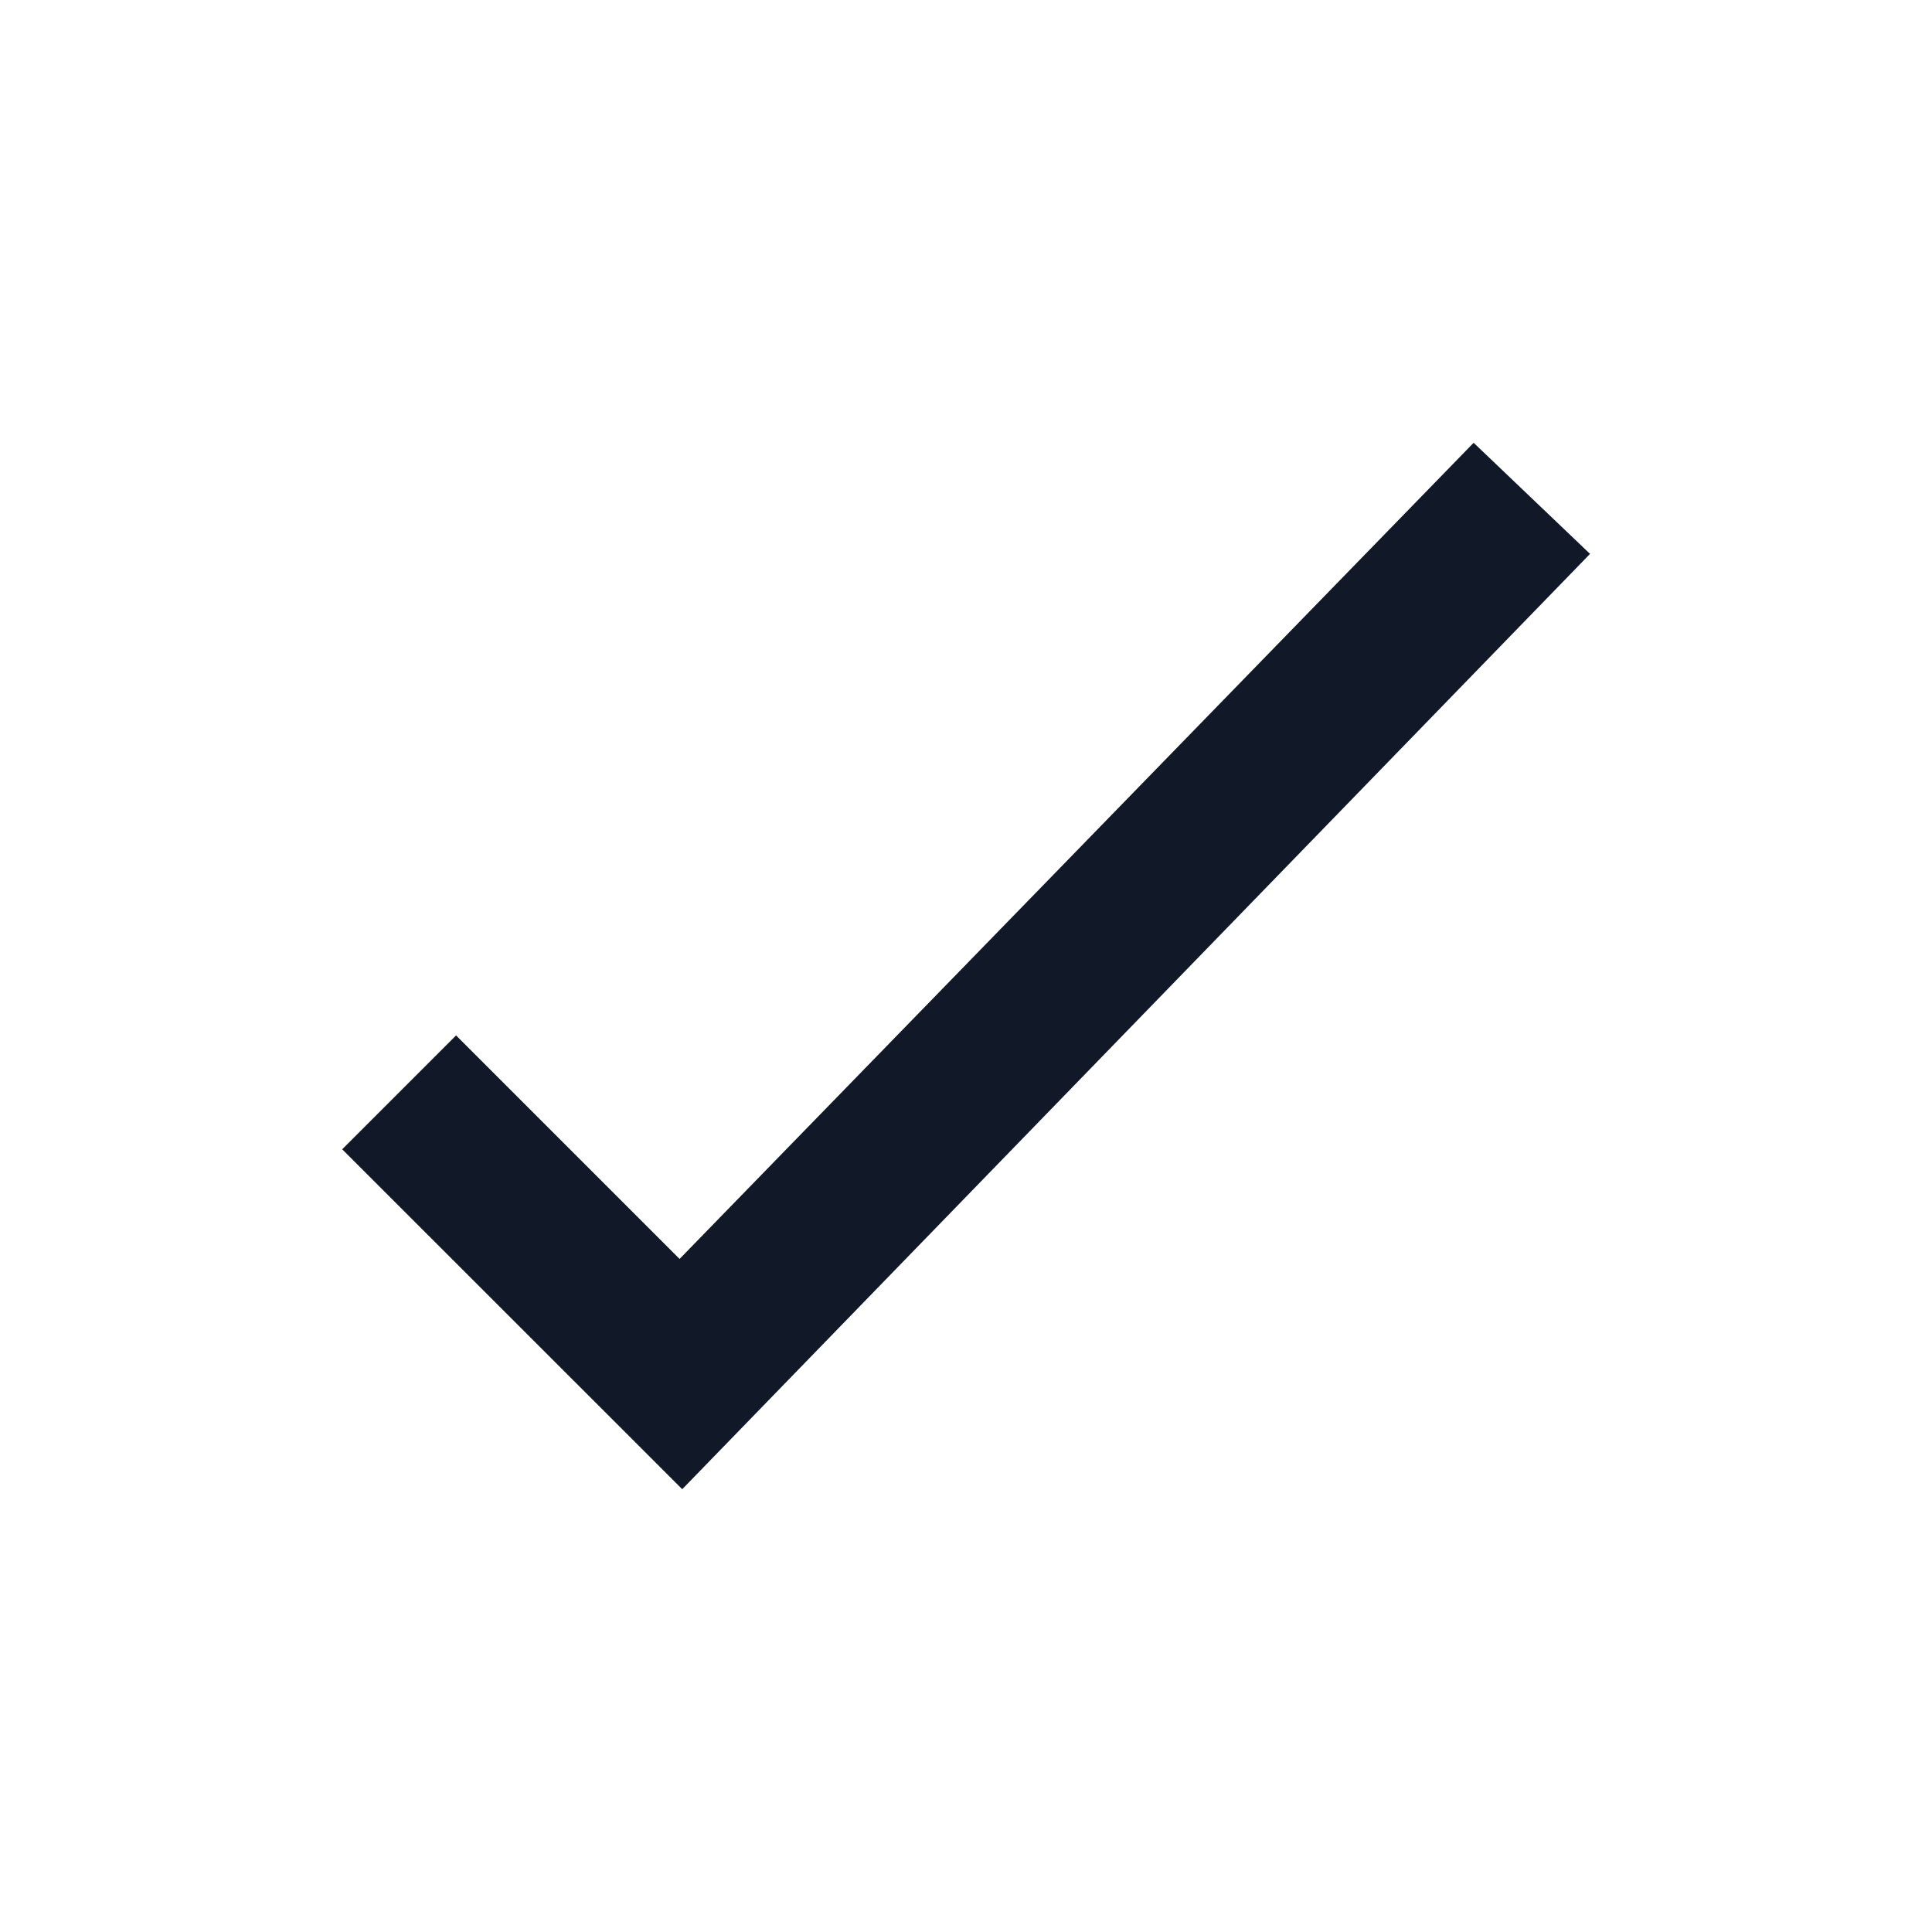<svg width="16" height="16" viewBox="0 0 16 16" fill="#fff" xmlns="http://www.w3.org/2000/svg">
<path fill-rule="evenodd" clip-rule="evenodd" d="M5.628 10.426L12.204 3.667L13.168 4.587L5.65 12.333L2.834 9.518L3.777 8.575L5.628 10.426Z" fill="#111827"/>
</svg>
